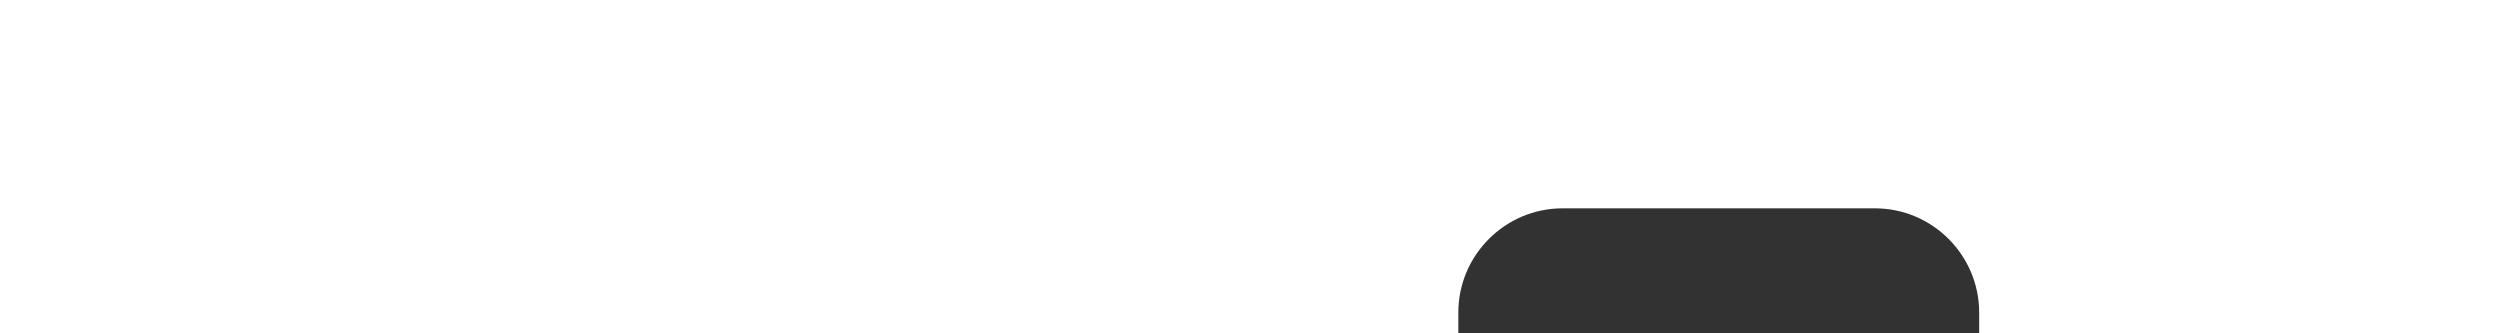<svg width="30" height="4" viewBox="0 0 30 4" fill="none" xmlns="http://www.w3.org/2000/svg">
<path d="M25.788 10.675L24.6 10.275C24.1 10.113 23.75 9.637 23.75 9.1V3.75C23.75 3.062 23.188 2.5 22.5 2.5H18.75C18.062 2.5 17.5 3.062 17.5 3.75V9.1C17.5 9.637 17.15 10.113 16.65 10.287L15.463 10.688C14.438 11.025 13.75 11.975 13.75 13.05V25C13.75 26.375 14.875 27.5 16.25 27.5H25C26.375 27.5 27.5 26.375 27.5 25V13.05C27.5 11.975 26.812 11.025 25.788 10.675ZM20 5H21.25V6.25H20V5ZM16.25 13.05L17.438 12.65C18.975 12.15 20 10.713 20 9.1V8.75H21.25V9.1C21.25 10.713 22.275 12.15 23.812 12.662L25 13.05V15H16.25V13.05ZM25 25H16.25V22.5H25V25Z" fill="#323232"/>
</svg>
